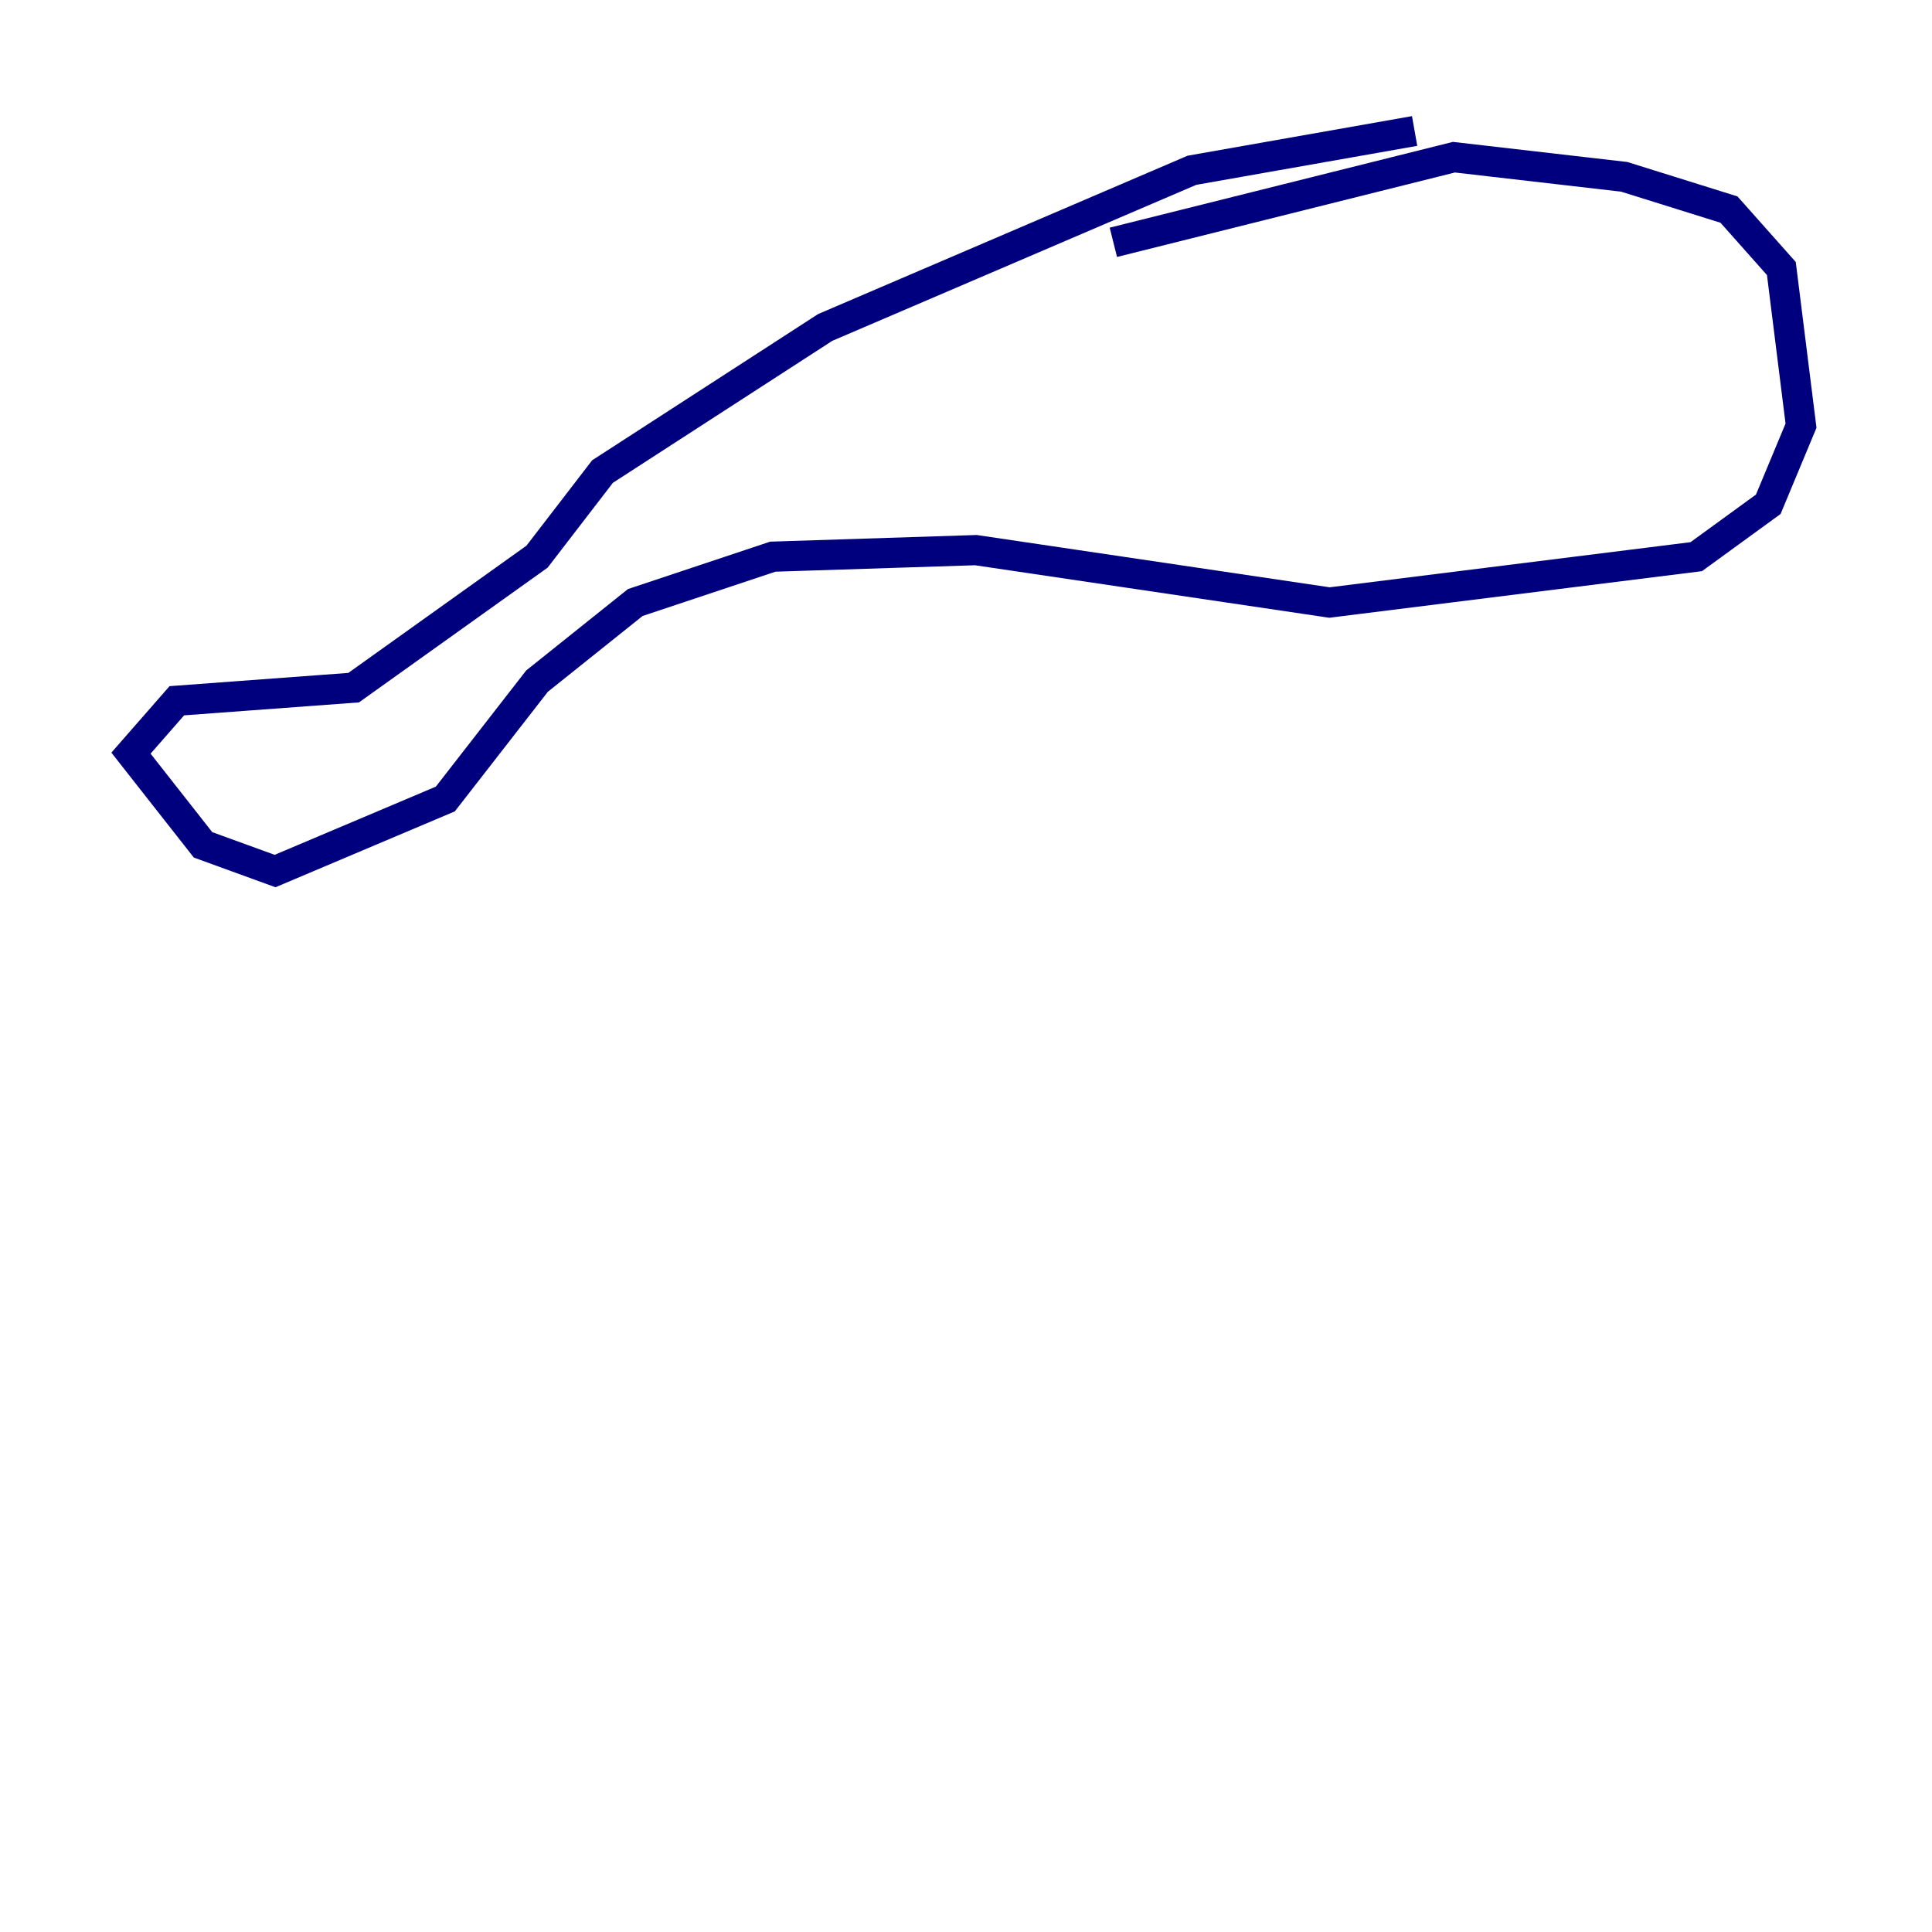 <?xml version="1.0" encoding="utf-8" ?>
<svg baseProfile="tiny" height="128" version="1.2" viewBox="0,0,128,128" width="128" xmlns="http://www.w3.org/2000/svg" xmlns:ev="http://www.w3.org/2001/xml-events" xmlns:xlink="http://www.w3.org/1999/xlink"><defs /><polyline fill="none" points="93.722,8.678 78.969,11.281 54.671,21.695 39.919,31.241 35.58,36.881 23.43,45.559 11.715,46.427 8.678,49.898 13.451,55.973 18.224,57.709 29.505,52.936 35.58,45.125 42.088,39.919 51.2,36.881 64.651,36.447 88.081,39.919 112.38,36.881 117.153,33.41 119.322,28.203 118.02,17.79 114.549,13.885 107.607,11.715 96.325,10.414 73.763,16.054" stroke="#00007f" stroke-width="2" /></svg>